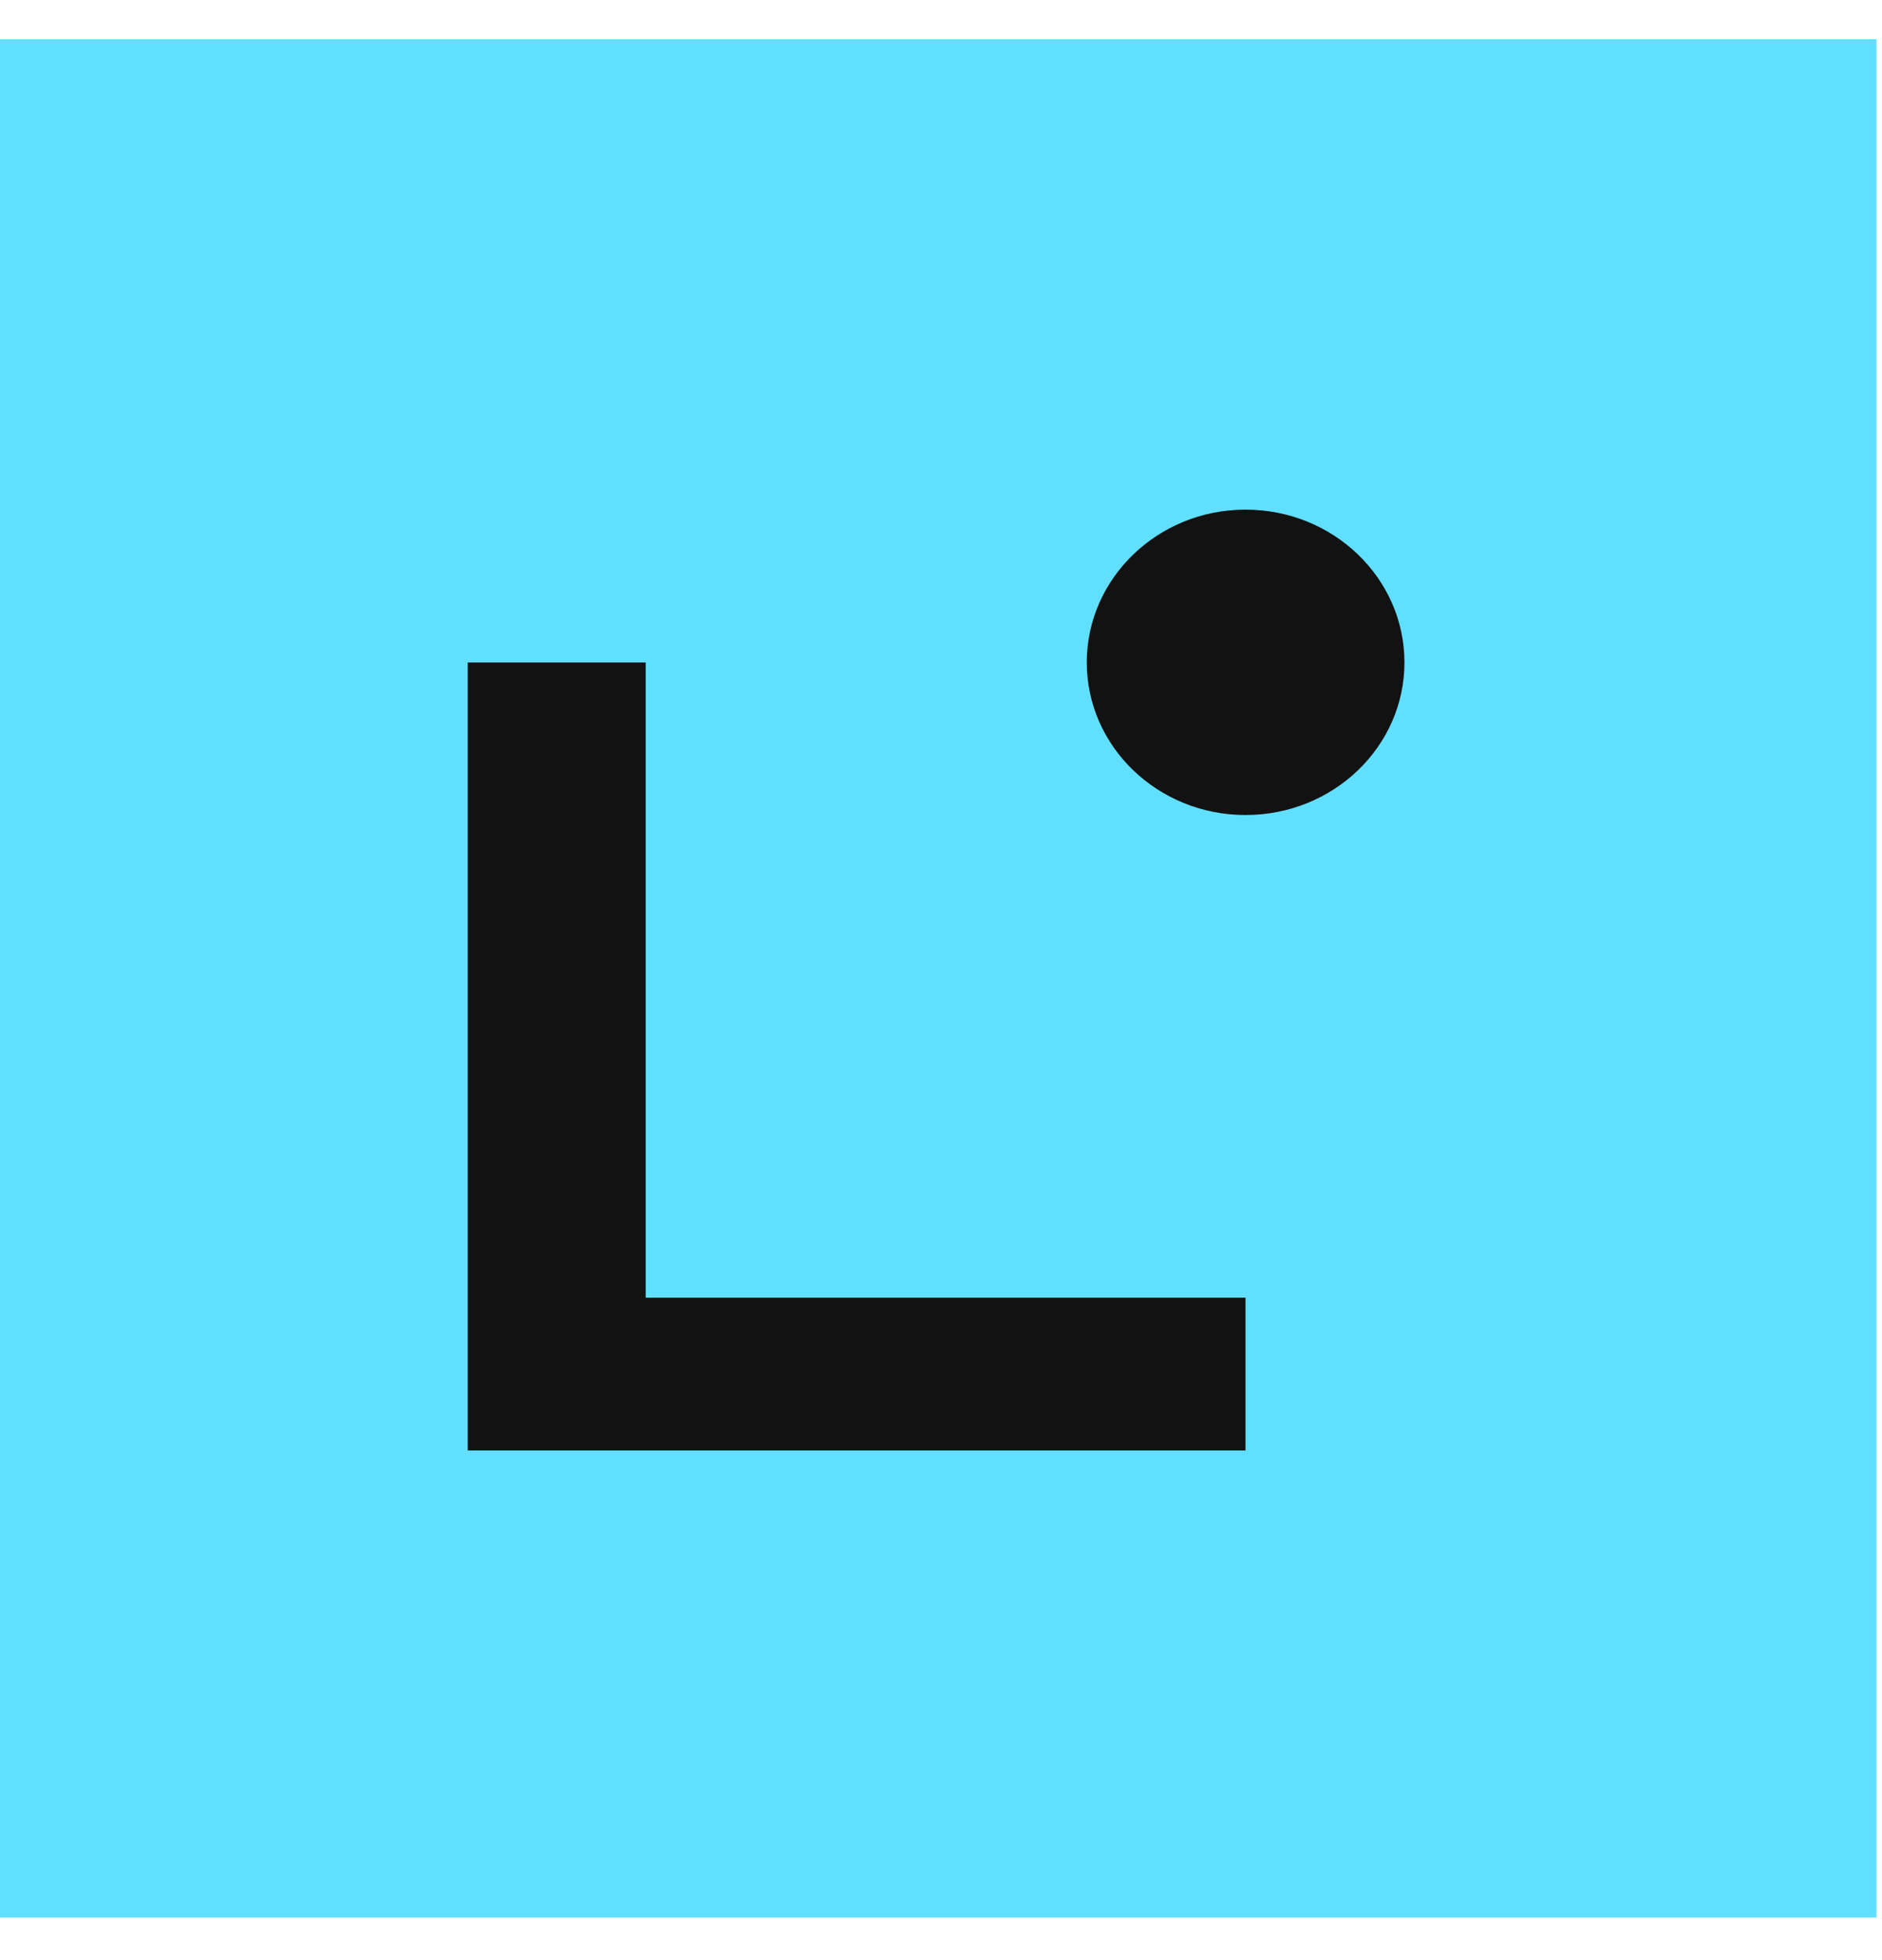 <?xml version="1.0" encoding="UTF-8"?>
<svg xmlns="http://www.w3.org/2000/svg" xmlns:xlink="http://www.w3.org/1999/xlink" width="24px" height="25px" viewBox="0 0 24 24" version="1.1">
<defs>
<clipPath id="clip1">
  <path d="M 5.965 7 L 16 7 L 16 18 L 5.965 18 Z M 5.965 7 "/>
</clipPath>
<clipPath id="clip2">
  <path d="M 13 6 L 17.91 6 L 17.91 10 L 13 10 Z M 13 6 "/>
</clipPath>
</defs>
<g id="surface1">
<path style=" stroke:none;fill-rule:nonzero;fill:rgb(38.039%,87.451%,100%);fill-opacity:1;" d="M 0 0 L 23.93 0 L 23.93 23.957 L 0 23.957 Z M 0 0 "/>
<g clip-path="url(#clip1)" clip-rule="nonzero">
<path style=" stroke:none;fill-rule:nonzero;fill:rgb(7.059%,7.059%,7.059%);fill-opacity:1;" d="M 15.883 18 L 5.965 18 L 5.965 7.949 L 8.234 7.949 L 8.234 16.051 L 15.883 16.051 Z M 15.883 18 "/>
</g>
<g clip-path="url(#clip2)" clip-rule="nonzero">
<path style=" stroke:none;fill-rule:nonzero;fill:rgb(7.059%,7.059%,7.059%);fill-opacity:1;" d="M 15.883 9.895 C 17.004 9.895 17.91 9.023 17.91 7.949 C 17.91 6.875 17.004 6 15.883 6 C 14.766 6 13.859 6.875 13.859 7.949 C 13.859 9.023 14.766 9.895 15.883 9.895 Z M 15.883 9.895 "/>
</g>
</g>
</svg>
